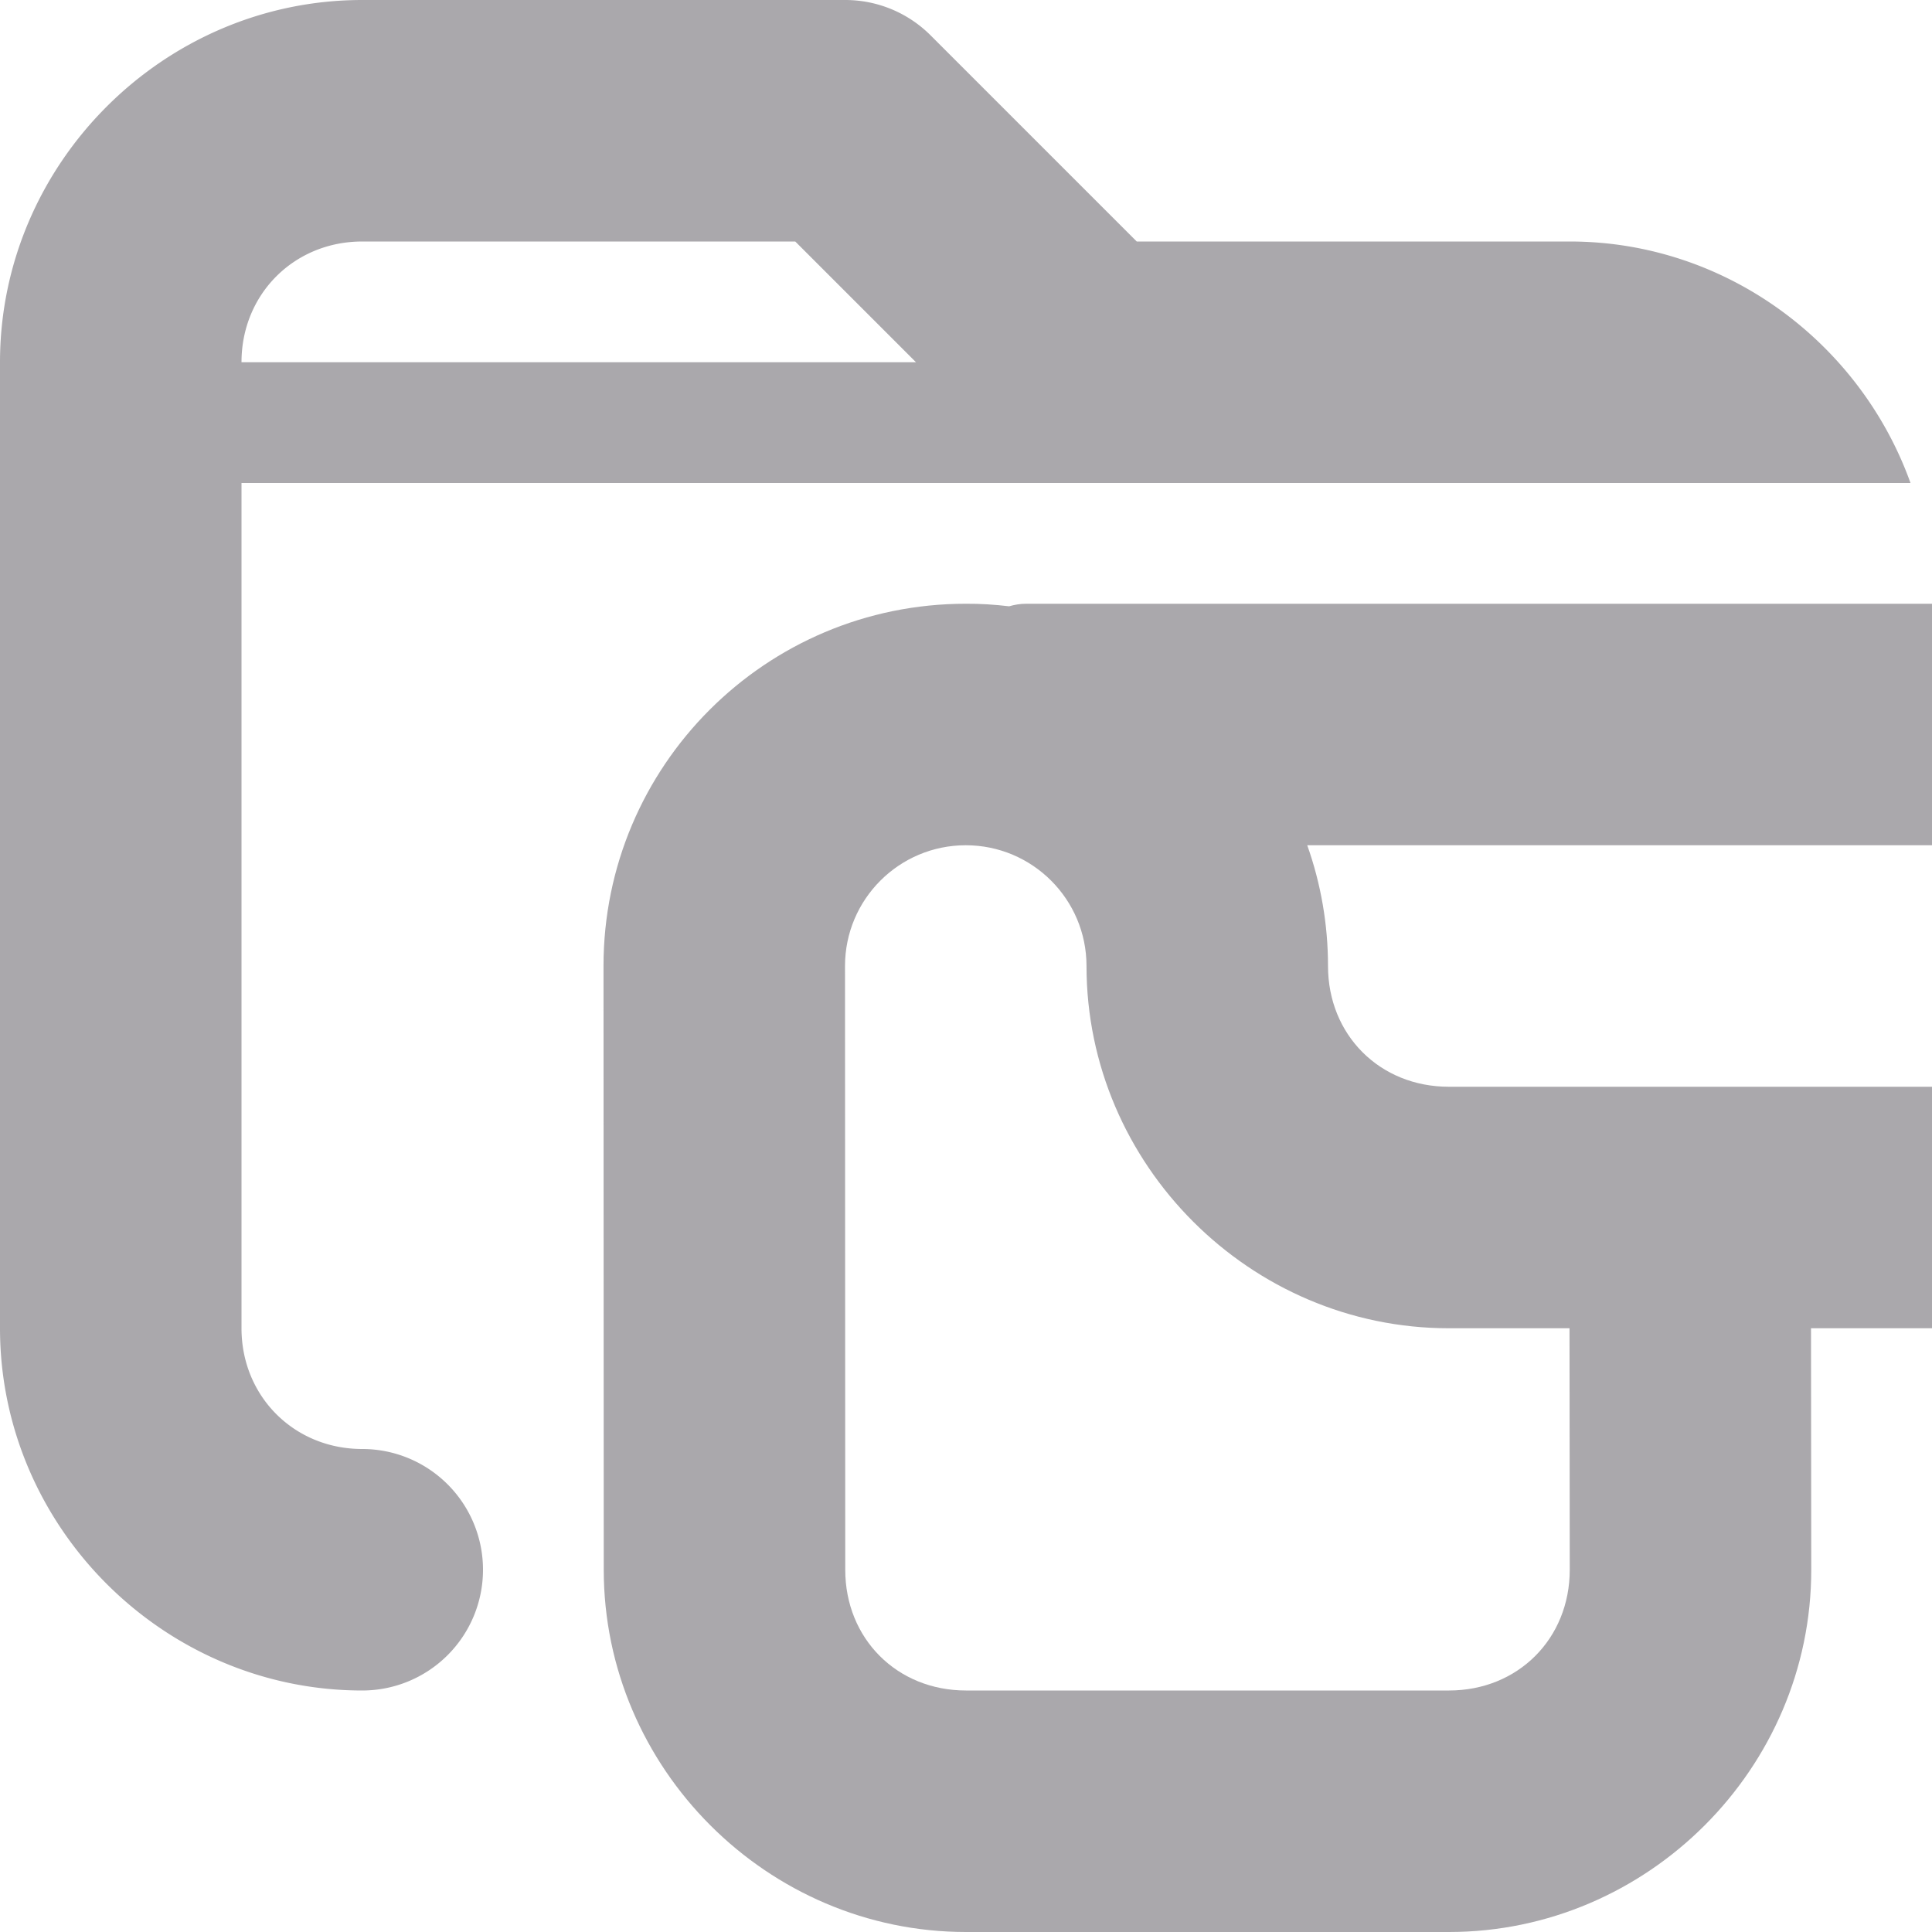 <svg viewBox="0 0 16 16" xmlns="http://www.w3.org/2000/svg"><g fill="#aaa8ac"><path d="m3 0c-1.645 0-3 1.355-3 3v8c0 1.645 1.355 3 3 3a1 1 0 0 0 1-1 1 1 0 0 0 -1-1c-.564 0-1-.436-1-1v-7h7 4 2.822c-.416-1.16-1.528-2-2.822-2h-3.586l-1.707-1.707c-.188-.188-.442-.293-.707-.293zm0 2h3.586l1 1h-5.586c0-.564.436-1 1-1z"/><path d="m7.998 5c-1.657 0-3 1.343-3 3l.002 5c0 1.645 1.355 3 3 3h4c1.645 0 3.001-1.355 3-3l-.002-2h1 .002v-2c-.001 0-.001 0-.002 0h-4c-.571 0-1-.429-1-1-0-.341-.058-.679-.172-1h5.172c.001 0 .001-0.0.002 0v-2h-.002-7.5c-.049 0-.096.008-.141.021-.119-.014-.239-.022-.359-.021zm0 2c.552 0 1 .448 1 1 0 1.645 1.355 3 3 3h1l.002 2c0.0.571-.429 1-1 1h-4c-.571 0-1-.429-1-1l-.002-5c-0-.552.448-1 1-1z"/></g></svg>